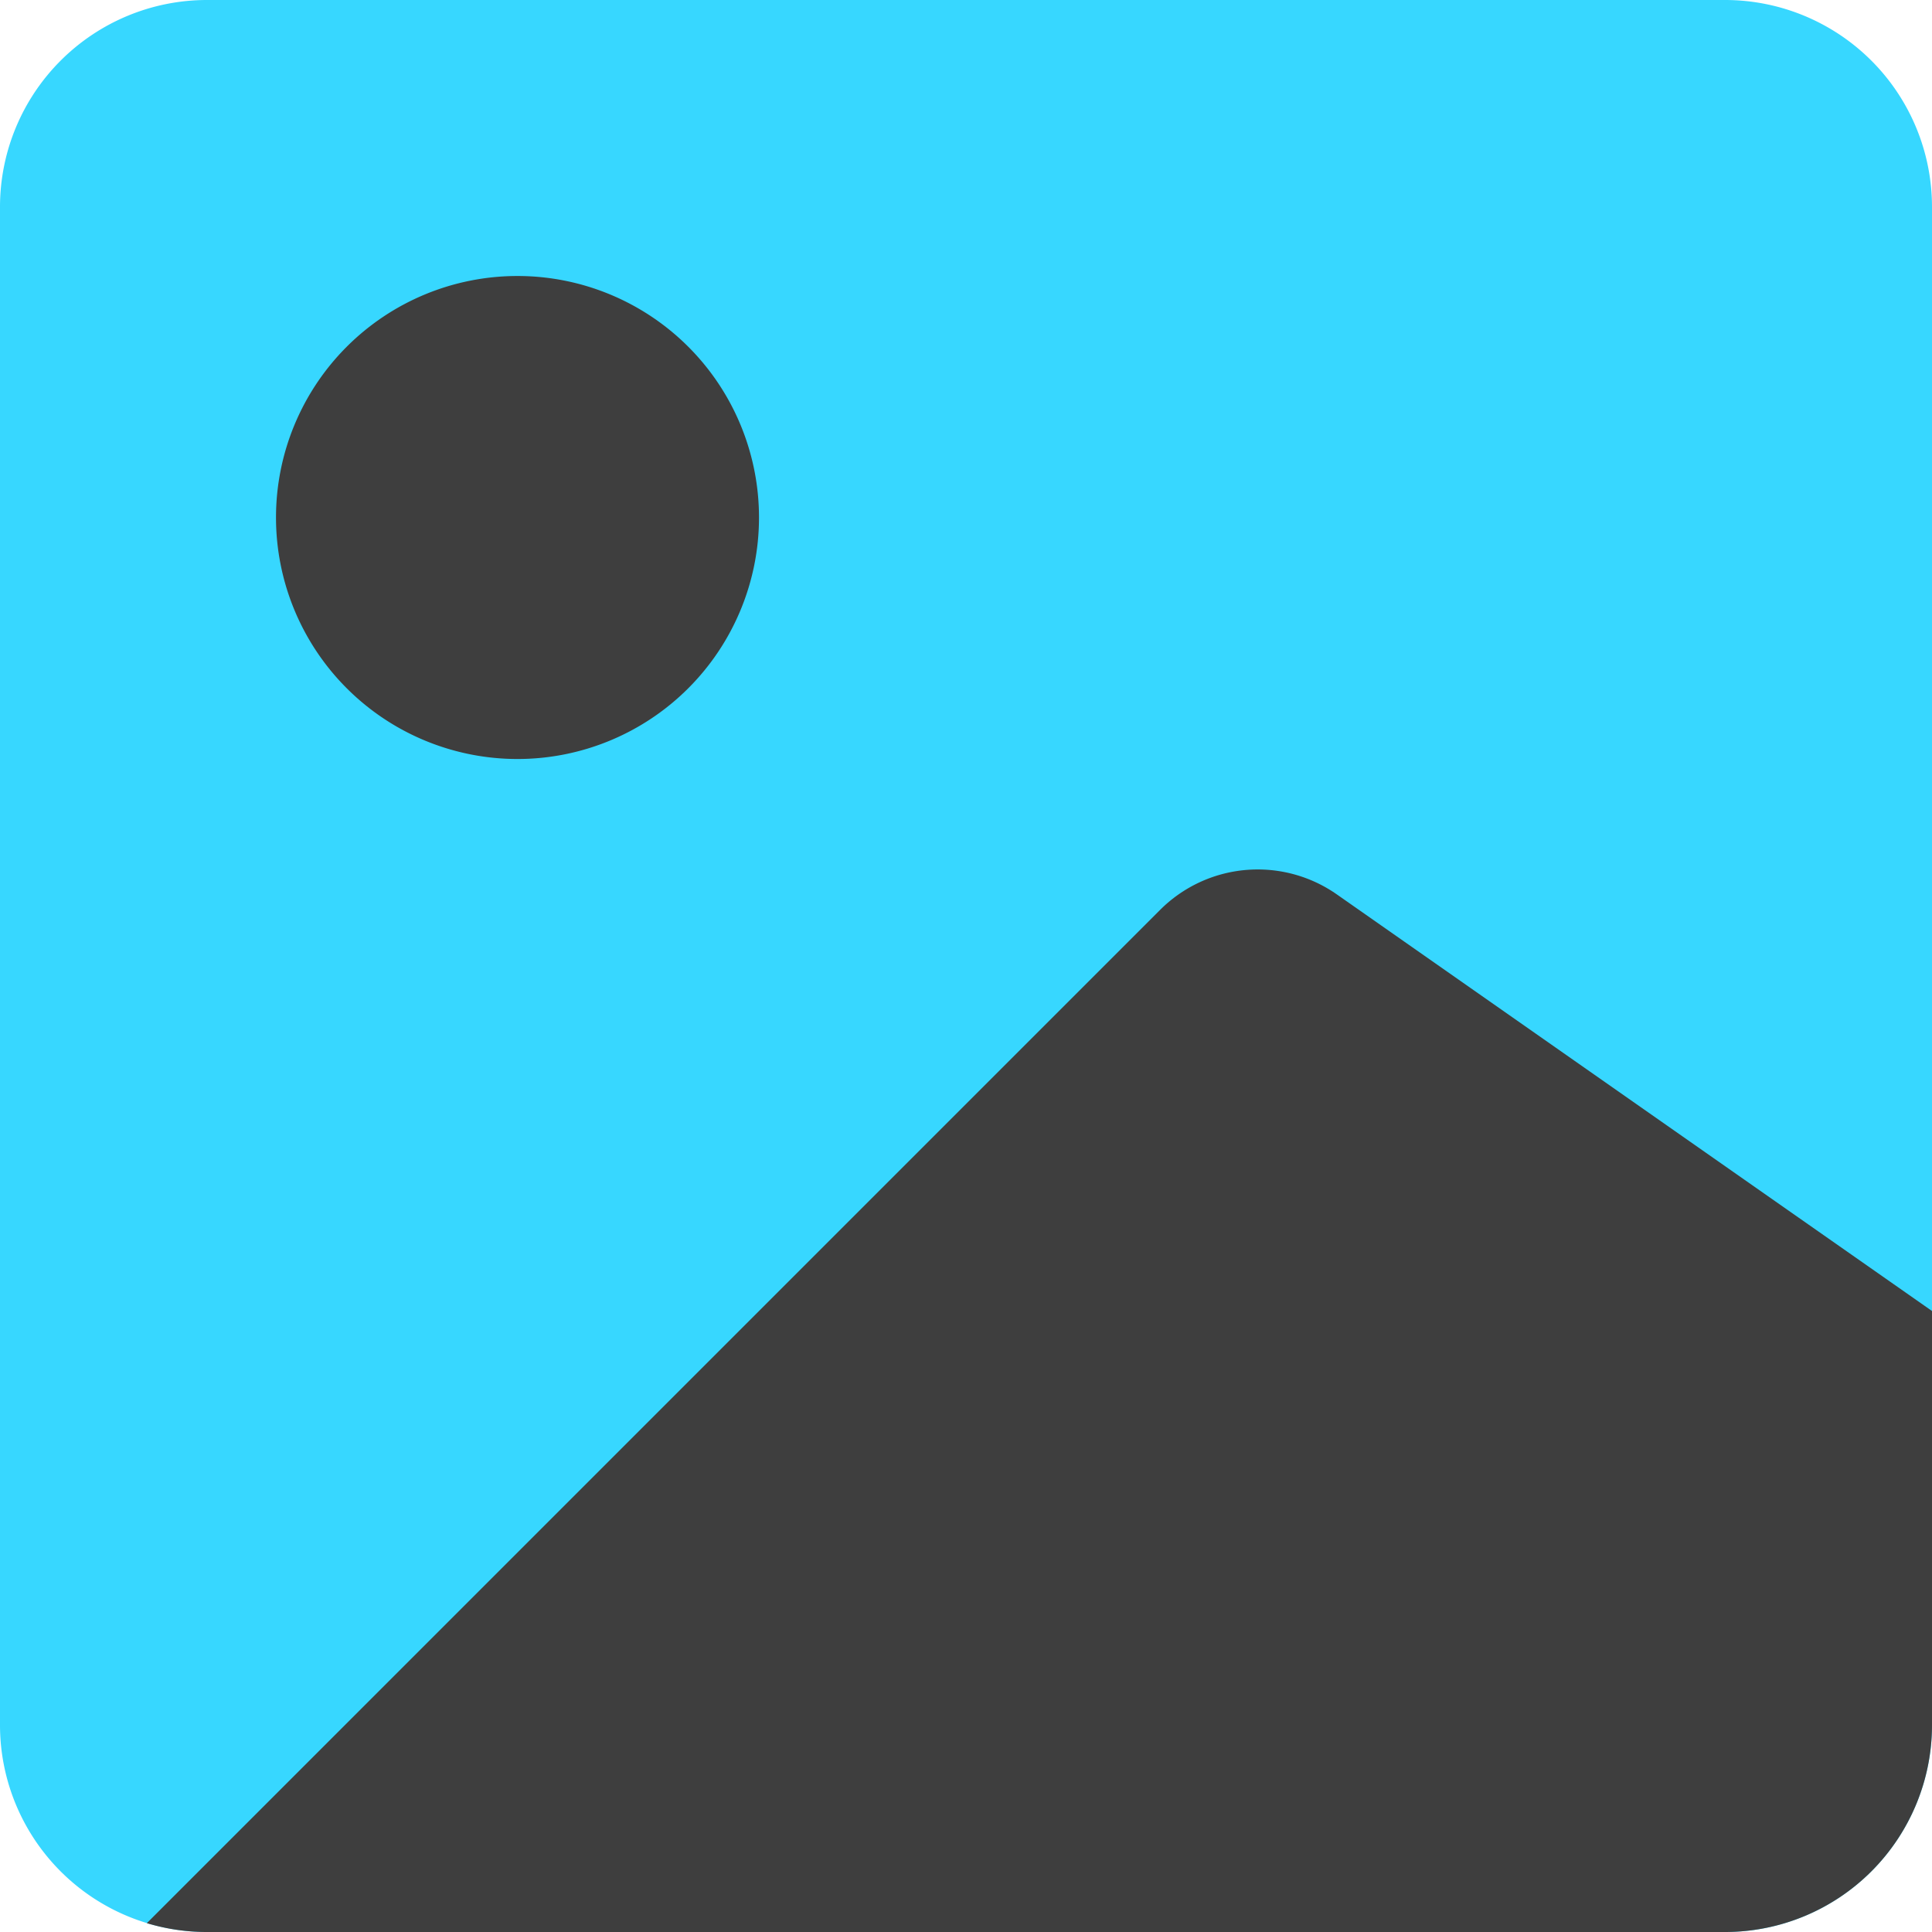 <svg xmlns="http://www.w3.org/2000/svg" fill="none" viewBox="0 0 14 14"><g id="landscape-2--photos-photo-landscape-picture-photography-camera-pictures-image"><path id="Union" fill="#37d7ff" d="M12.5 14a1.5 1.5 0 0 0 1.5-1.5v-11A1.5 1.5 0 0 0 12.5 0h-11A1.5 1.5 0 0 0 0 1.5v11A1.5 1.5 0 0 0 1.5 14h11Z"></path><path id="Union_2" fill="#3e3e3e" fill-rule="evenodd" d="M2 3.75a1.75 1.75 0 1 1 3.5 0 1.75 1.75 0 0 1-3.5 0ZM12.5 14a1.5 1.5 0 0 0 1.5-1.5v-3L9.687 6.481a1 1 0 0 0-1.28.112l-7.343 7.343A1.5 1.5 0 0 0 1.5 14h11Z" clip-rule="evenodd"></path></g></svg>